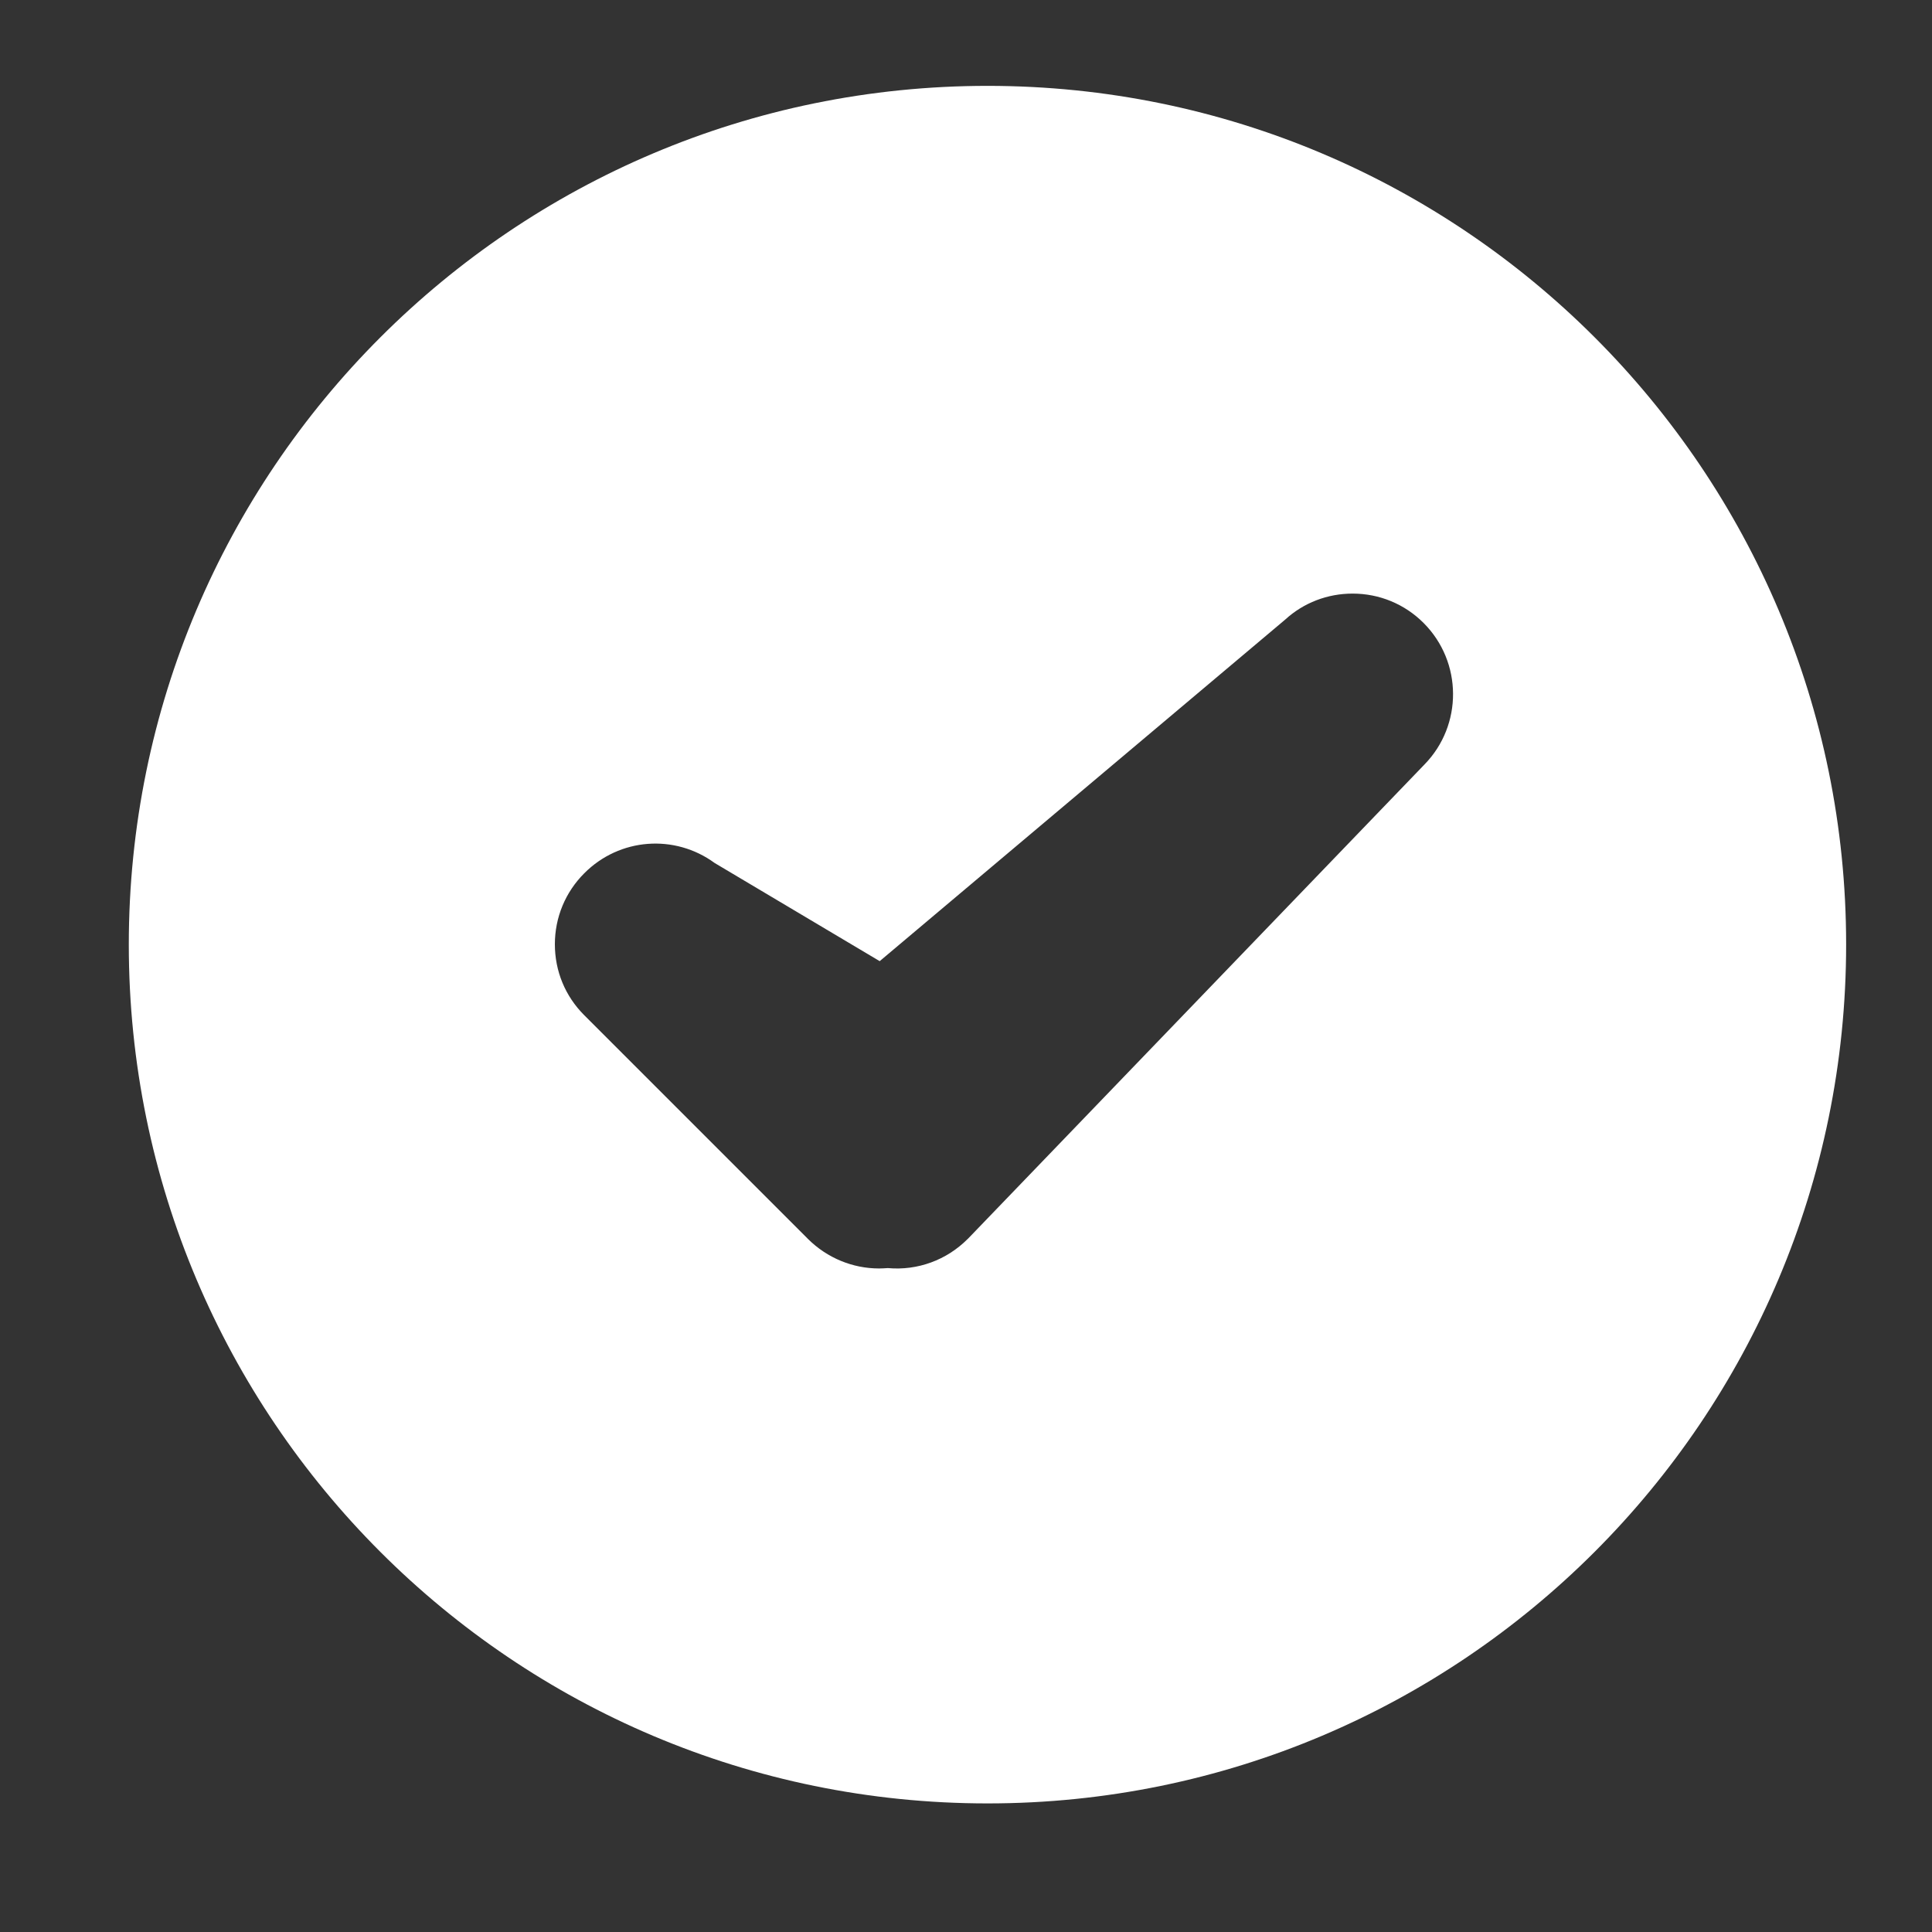 <?xml version="1.0" encoding="UTF-8"?>
<svg width="45px" height="45px" viewBox="0 0 45 45" version="1.1" xmlns="http://www.w3.org/2000/svg" xmlns:xlink="http://www.w3.org/1999/xlink">
    <rect x="0" y="0" width="45" height="45" fill="#333333" stroke="none"/>
    <!-- Generator: Sketch 61 (89581) - https://sketch.com -->
    <title>拼团确认页-图标3</title>
    <desc>Created with Sketch.</desc>
    <g id="第一批" stroke="none" stroke-width="1" fill="none" fill-rule="evenodd">
        <g id="确认订单-拼团" transform="translate(-605, -145)" fill="#FFFFFF" fill-rule="nonzero">
            <g id="编组-10" transform="translate(605, 145)">
                <path d="M23.002,2 C11.955,2 3,10.955 3,22.002 C3,33.049 11.955,42.005 23.002,42.005 C34.049,42.005 43,33.045 43,21.998 C43,10.951 34.045,2 23.002,2 Z M33.18,17.805 L22.55,28.848 L22.536,28.861 C22.047,29.35 21.372,29.599 20.68,29.536 C20.612,29.54 20.544,29.545 20.476,29.545 C19.86,29.545 19.267,29.301 18.823,28.861 L13.608,23.646 C13.164,23.202 12.924,22.618 12.924,21.993 C12.924,21.368 13.169,20.78 13.608,20.341 C14.432,19.512 15.718,19.422 16.646,20.101 L20.49,22.387 L29.934,14.432 C30.364,14.038 30.921,13.826 31.505,13.826 C32.13,13.826 32.718,14.07 33.157,14.509 C34.067,15.419 34.072,16.891 33.18,17.805 Z" id="形状"></path>
            </g>
        </g>
    </g>
</svg>